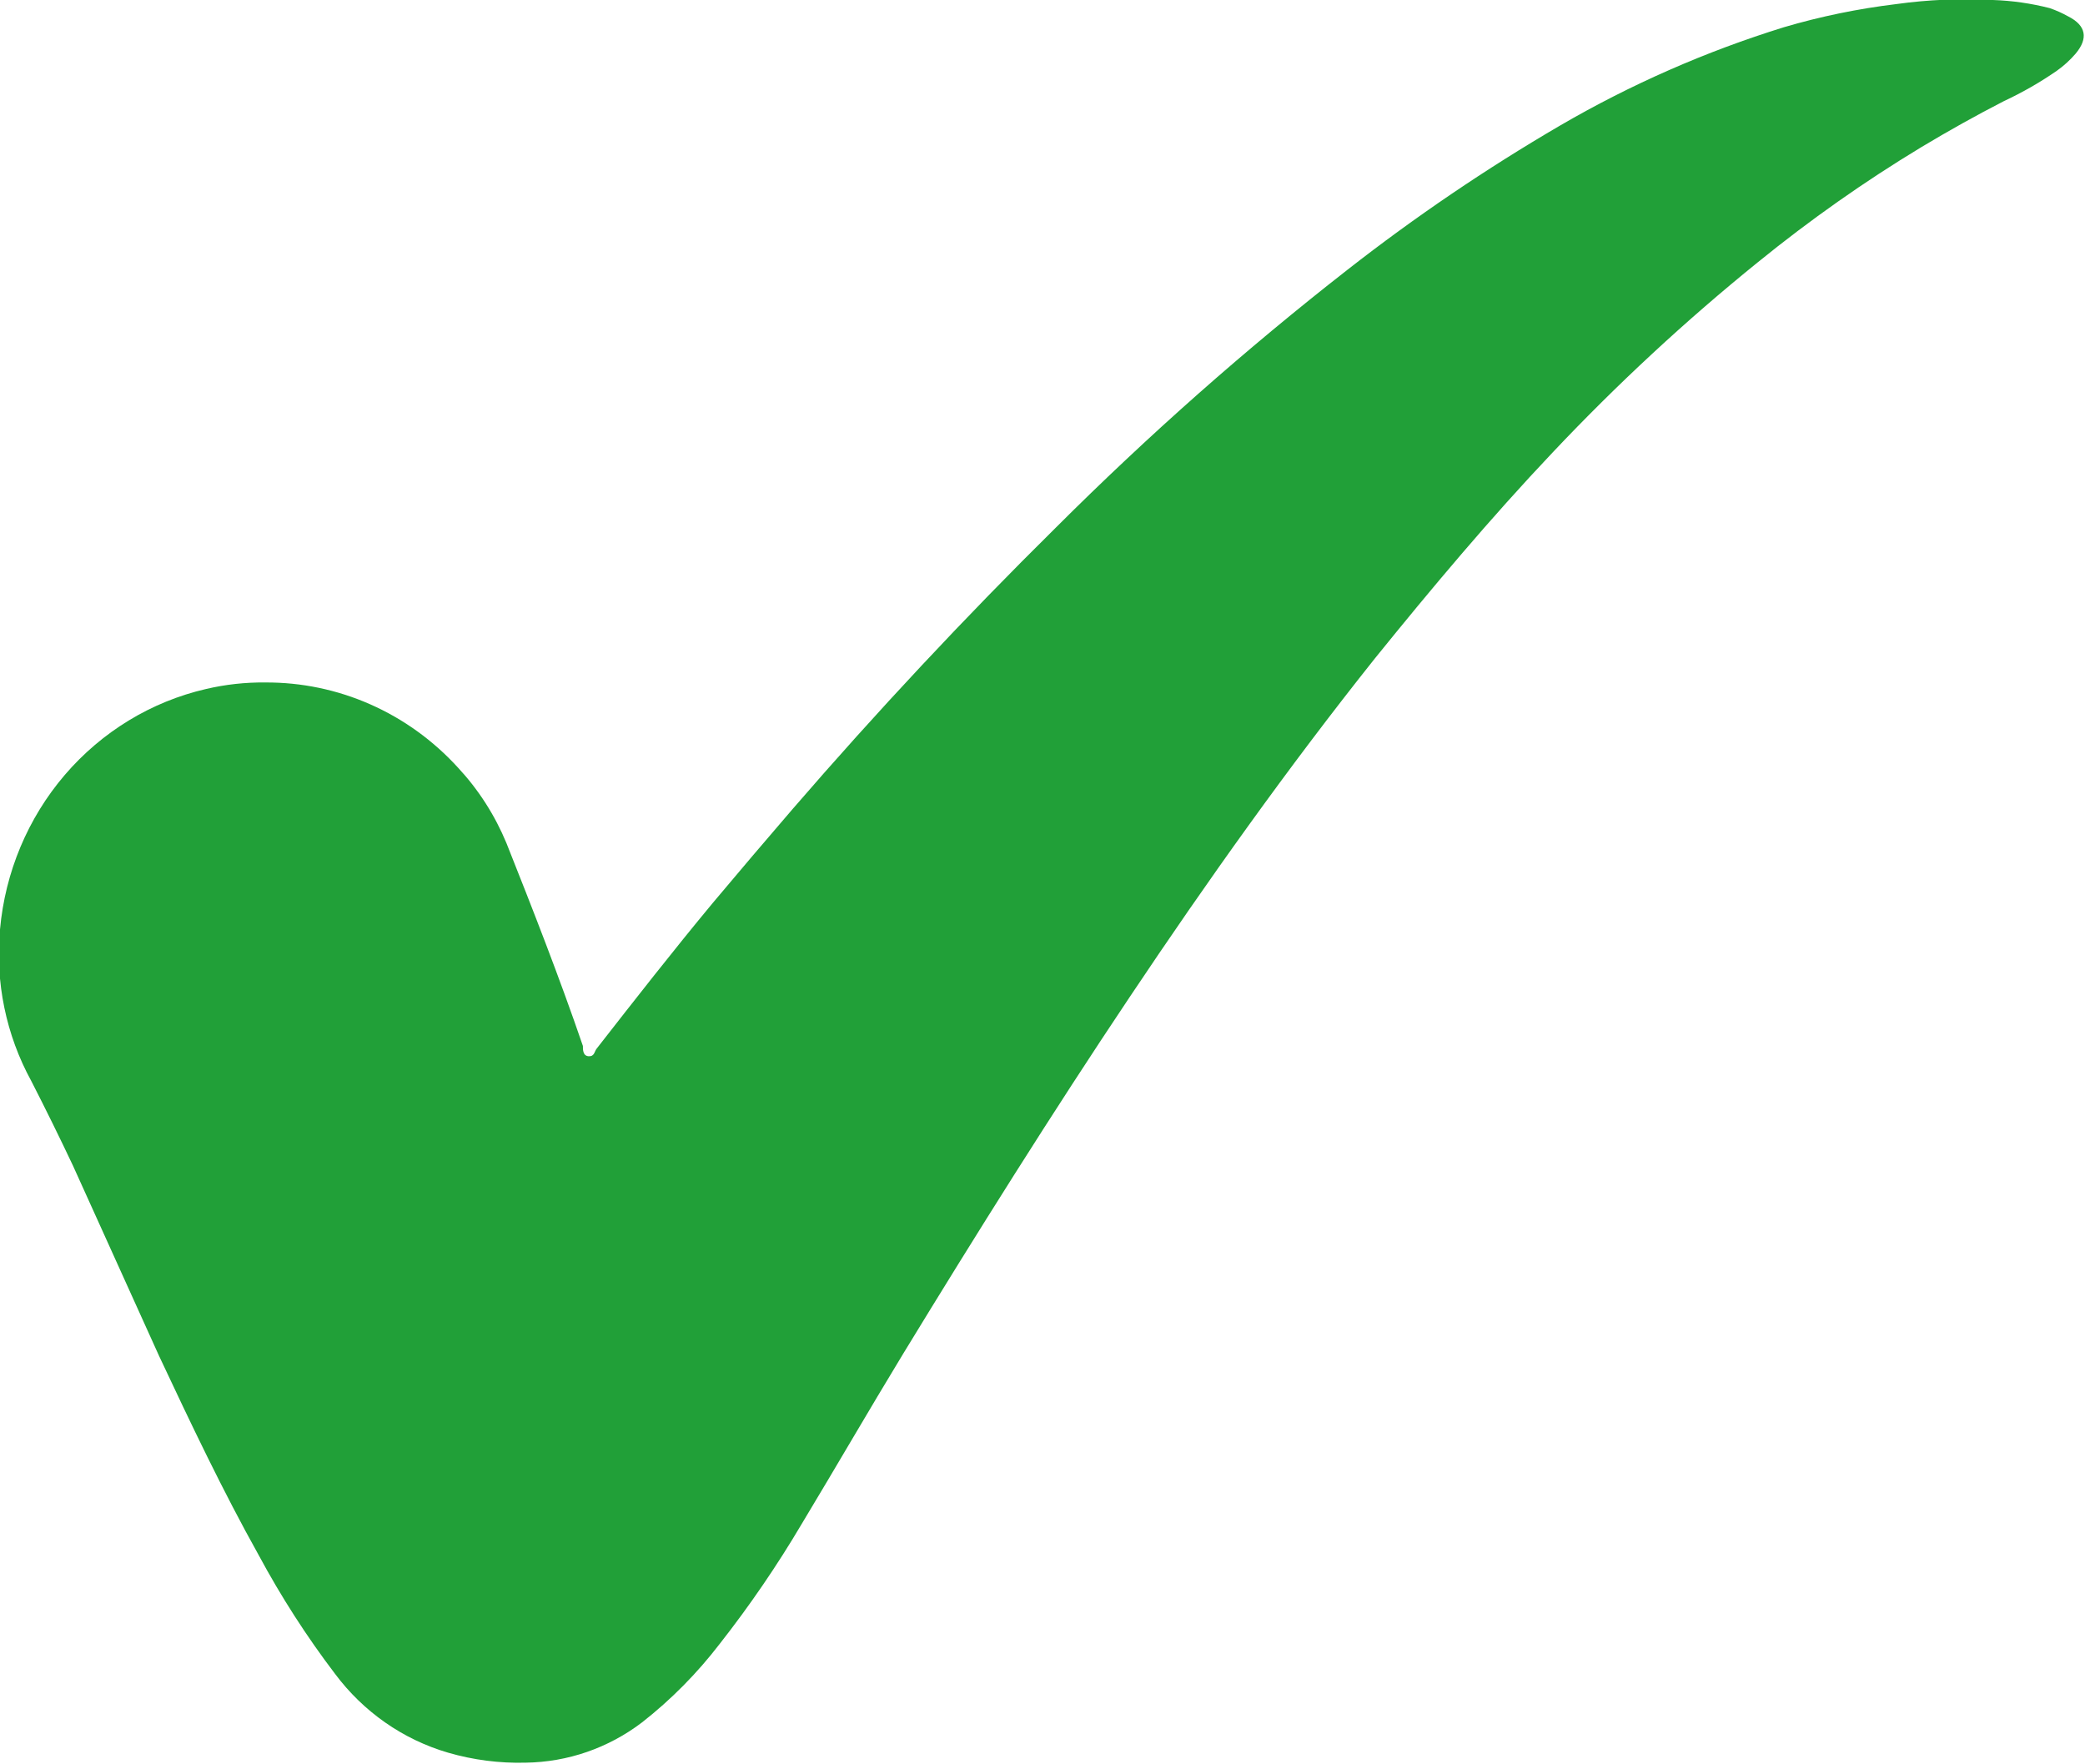 <svg width="39" height="33" viewBox="0 0 39 33" fill="none" xmlns="http://www.w3.org/2000/svg">
<path d="M4.96 12.765C5.636 12.761 6.305 12.9 6.926 13.174C7.547 13.448 8.105 13.851 8.567 14.358C8.95 14.769 9.257 15.248 9.474 15.772C9.97 17.019 10.466 18.286 10.903 19.563C10.903 19.634 10.903 19.751 11.012 19.756C11.121 19.761 11.116 19.669 11.161 19.613C11.875 18.698 12.595 17.777 13.339 16.881C13.835 16.291 14.331 15.706 14.827 15.131C16.401 13.31 18.043 11.554 19.753 9.865C21.475 8.146 23.297 6.535 25.209 5.042C26.472 4.055 27.798 3.156 29.178 2.35C30.504 1.578 31.91 0.961 33.369 0.509C34.058 0.306 34.761 0.162 35.473 0.076C36.071 -0.007 36.675 -0.032 37.278 -0C37.636 0.012 37.992 0.063 38.34 0.152C38.462 0.194 38.58 0.247 38.692 0.31C39.02 0.478 39.064 0.717 38.826 1.002C38.722 1.123 38.604 1.231 38.474 1.323C38.159 1.541 37.827 1.731 37.482 1.892C36.966 2.157 36.452 2.444 35.939 2.752C34.875 3.395 33.856 4.113 32.888 4.899C31.53 5.997 30.246 7.187 29.044 8.461C27.878 9.692 26.777 11.005 25.72 12.312C24.098 14.348 22.585 16.474 21.132 18.647C19.678 20.819 18.265 23.073 16.89 25.327C16.25 26.38 15.635 27.444 15 28.497C14.537 29.281 14.023 30.032 13.463 30.746C13.04 31.297 12.552 31.791 12.009 32.216C11.379 32.696 10.617 32.959 9.832 32.969C9.341 32.982 8.851 32.919 8.378 32.781C7.537 32.535 6.796 32.017 6.265 31.305C5.732 30.604 5.255 29.861 4.836 29.082C4.171 27.892 3.571 26.63 2.976 25.363L1.364 21.801C1.116 21.276 0.856 20.748 0.585 20.219C0.113 19.358 -0.091 18.369 -0 17.385C0.096 16.314 0.521 15.301 1.213 14.493C1.906 13.685 2.83 13.123 3.854 12.887C4.217 12.802 4.588 12.761 4.96 12.765Z" fill="#21A038"/>
</svg>
